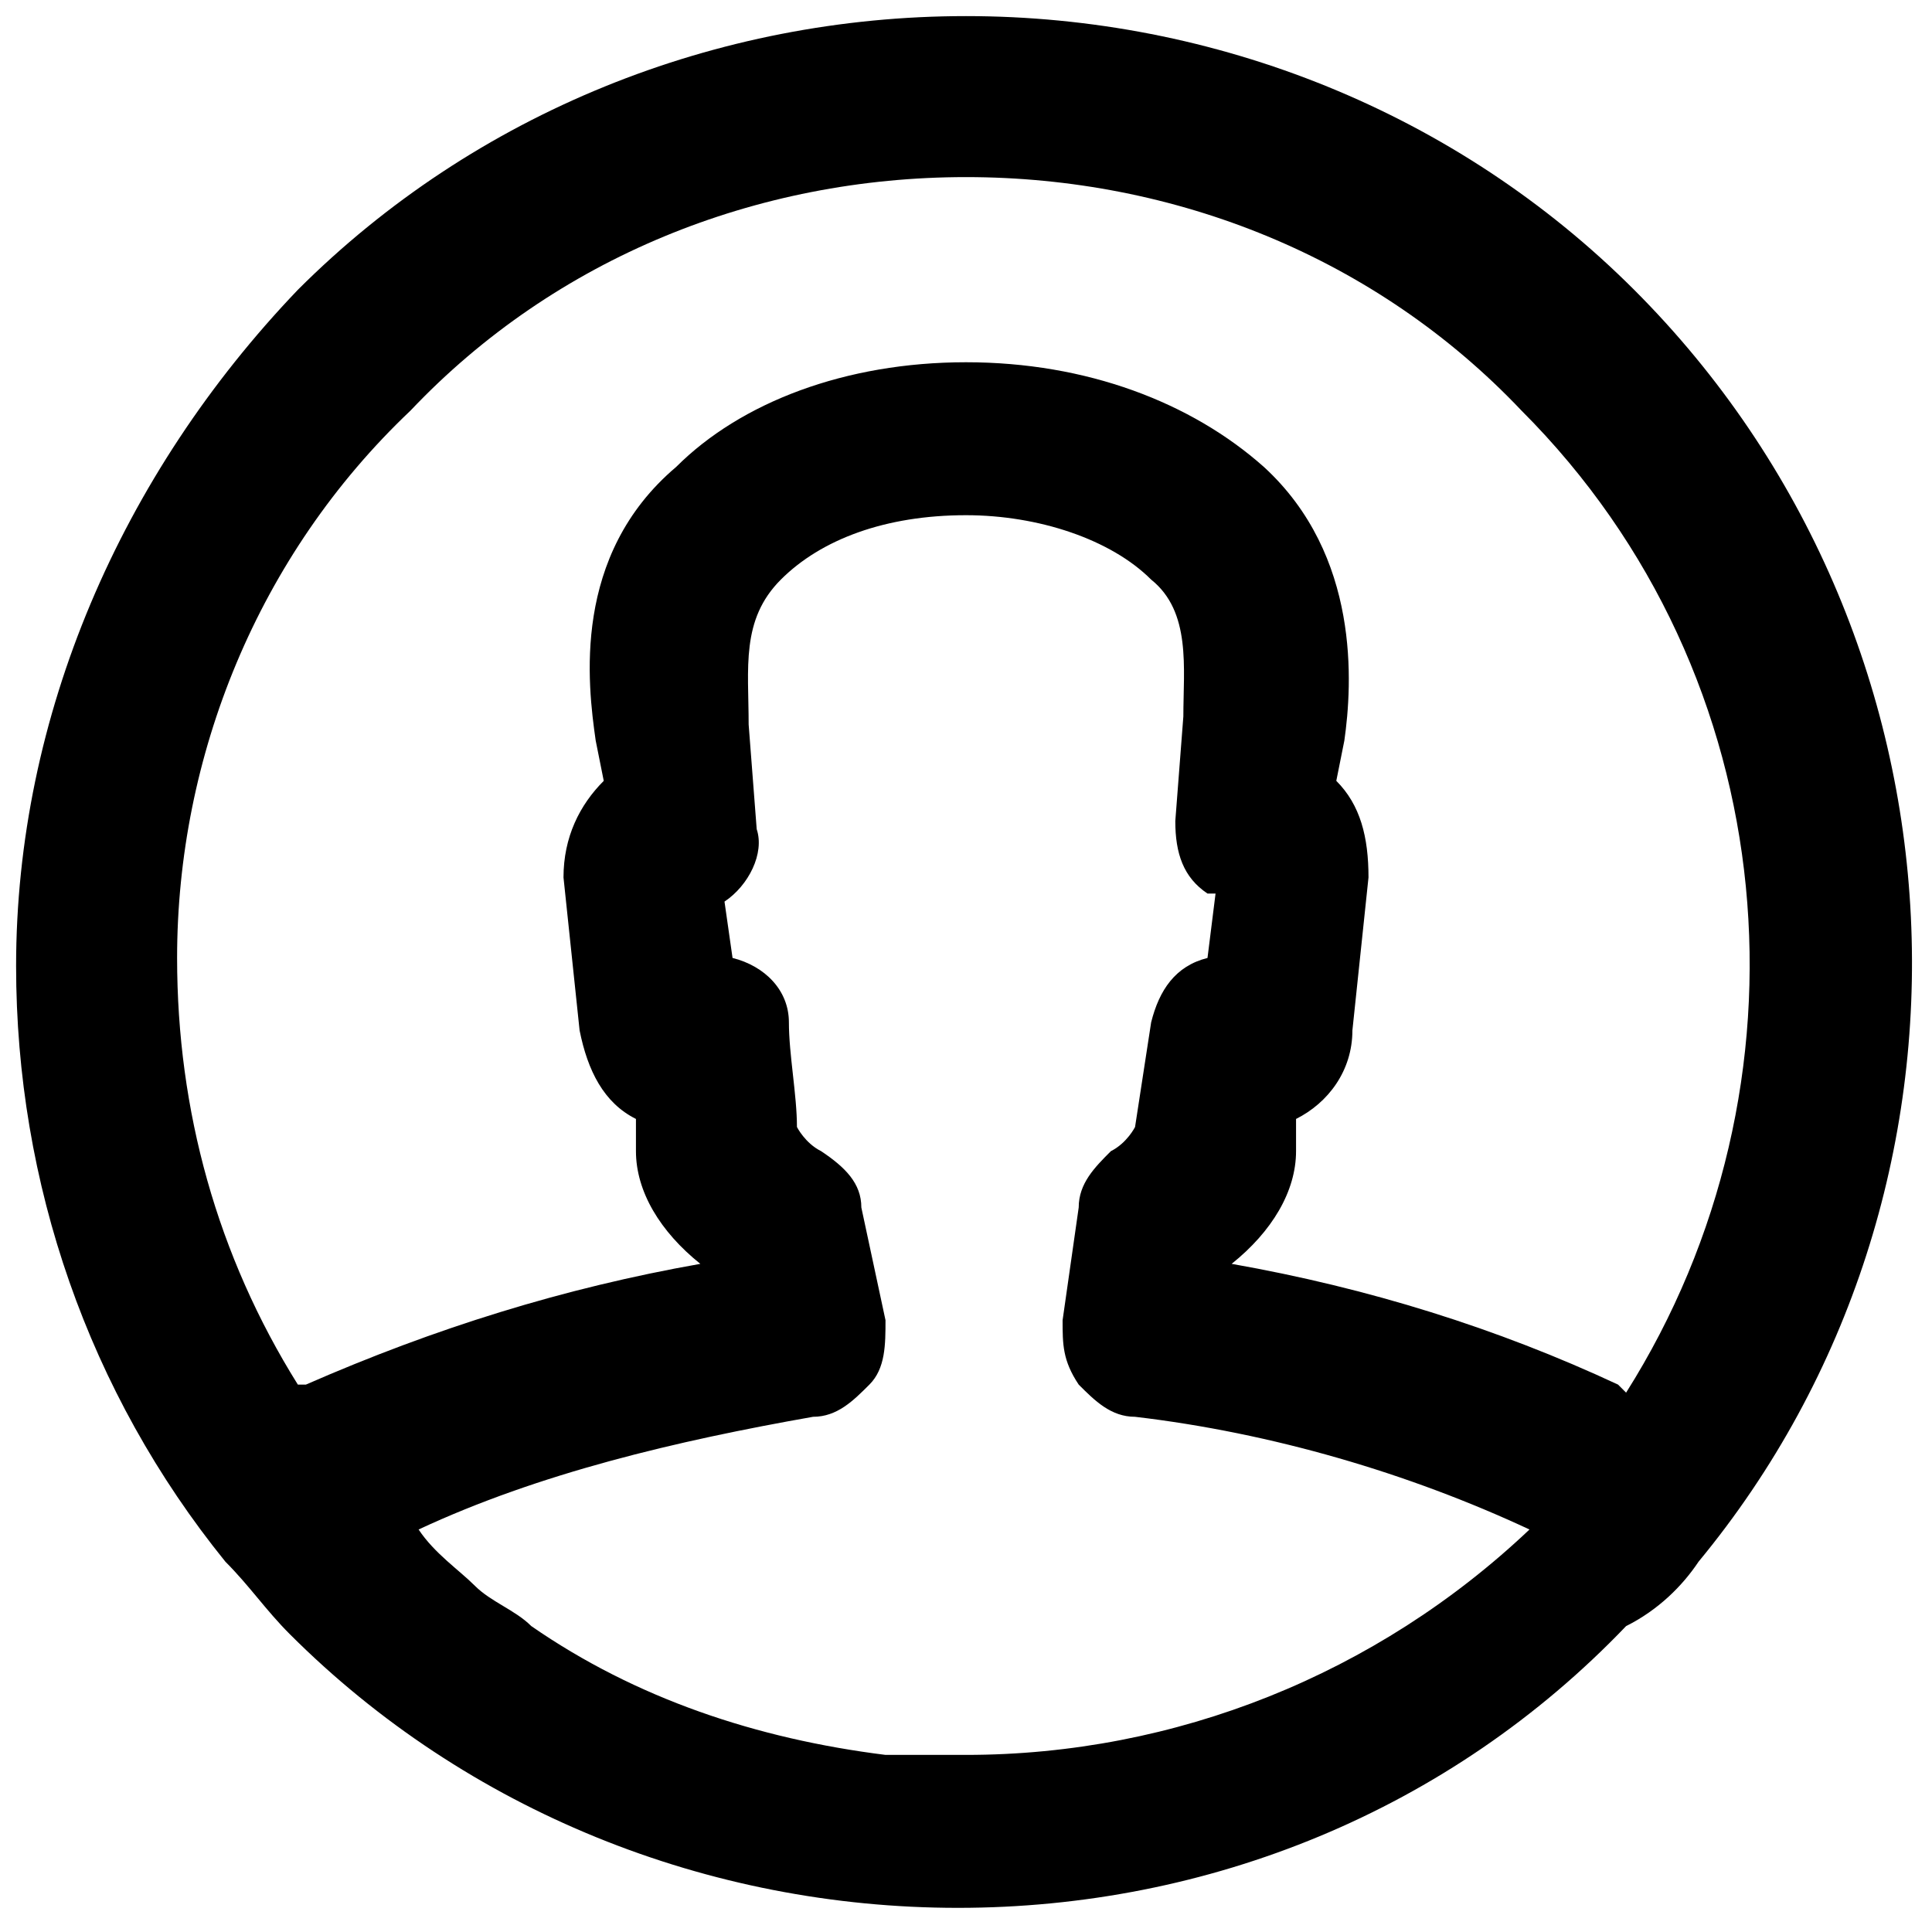<?xml version="1.0" encoding="utf-8"?>
<!-- Generator: Adobe Illustrator 25.0.0, SVG Export Plug-In . SVG Version: 6.00 Build 0)  -->
<svg version="1.1" id="Calque_1" xmlns="http://www.w3.org/2000/svg" xmlns:xlink="http://www.w3.org/1999/xlink" x="0px" y="0px"
	 viewBox="0 0 24 24" style="enable-background:new 0 0 24 24;" xml:space="preserve">
<path d="M21.1,19.4c3.8-4.6,3.5-11.5-0.8-15.8c-2.2-2.2-5.2-3.4-8.3-3.4c-3.1,0-6.1,1.2-8.3,3.4C1.5,5.9,0.2,8.9,0.2,12
	c0,2.7,0.9,5.3,2.6,7.4c0,0,0,0,0,0c0,0,0,0,0,0c0.3,0.3,0.5,0.6,0.8,0.9c2.2,2.2,5.2,3.4,8.3,3.4c3.1,0,6.1-1.2,8.3-3.5
	C20.6,20,20.9,19.7,21.1,19.4C21.1,19.4,21.1,19.4,21.1,19.4C21.1,19.4,21.1,19.4,21.1,19.4z M5.1,5.1C6.9,3.2,9.4,2.2,12,2.2
	c2.6,0,5.1,1,6.9,2.9c3.3,3.3,3.7,8.4,1.3,12.2c0,0-0.1-0.1-0.1-0.1c-1.5-0.7-3.1-1.2-4.8-1.5c0.5-0.4,0.8-0.9,0.8-1.4l0-0.4
	c0.4-0.2,0.7-0.6,0.7-1.1l0.2-1.9c0-0.5-0.1-0.9-0.4-1.2l0.1-0.5c0.1-0.7,0.2-2.3-1-3.4c-0.9-0.8-2.2-1.3-3.7-1.3
	c-1.5,0-2.8,0.5-3.6,1.3c-1.3,1.1-1.1,2.7-1,3.4l0.1,0.5c-0.3,0.3-0.5,0.7-0.5,1.2l0.2,1.9c0.1,0.5,0.3,0.9,0.7,1.1
	c0,0.1,0,0.3,0,0.4c0,0.5,0.3,1,0.8,1.4C7,16,5.4,16.5,3.8,17.2c0,0,0,0-0.1,0c-1-1.6-1.5-3.4-1.5-5.3C2.2,9.4,3.2,6.9,5.1,5.1z
	 M12,21.8c-0.3,0-0.7,0-1,0c-1.6-0.2-3.1-0.7-4.4-1.6c0,0,0,0,0,0c-0.2-0.2-0.5-0.3-0.7-0.5c-0.2-0.2-0.5-0.4-0.7-0.7c0,0,0,0,0,0
	c0,0,0,0,0,0c1.5-0.7,3.2-1.1,4.9-1.4c0.3,0,0.5-0.2,0.7-0.4c0.2-0.2,0.2-0.5,0.2-0.8L10.7,15c0-0.3-0.2-0.5-0.5-0.7
	C10,14.2,9.9,14,9.9,14c0-0.4-0.1-0.9-0.1-1.3c0-0.4-0.3-0.7-0.7-0.8c0,0,0,0,0,0L9,11.2c0,0,0,0,0,0c0.3-0.2,0.5-0.6,0.4-0.9L9.3,9
	C9.3,8.3,9.2,7.7,9.7,7.2c0.5-0.5,1.3-0.8,2.3-0.8c0.9,0,1.8,0.3,2.3,0.8c0.5,0.4,0.4,1.1,0.4,1.7l-0.1,1.3c0,0.4,0.1,0.7,0.4,0.9
	c0,0,0,0,0.1,0L15,11.9c0,0,0,0,0,0c-0.4,0.1-0.6,0.4-0.7,0.8L14.1,14c0,0-0.1,0.2-0.3,0.3c-0.2,0.2-0.4,0.4-0.4,0.7l-0.2,1.4
	c0,0.3,0,0.5,0.2,0.8c0.2,0.2,0.4,0.4,0.7,0.4c1.7,0.2,3.4,0.7,4.9,1.4c0,0,0,0,0,0C17.1,20.8,14.6,21.8,12,21.8z"/>
</svg>
